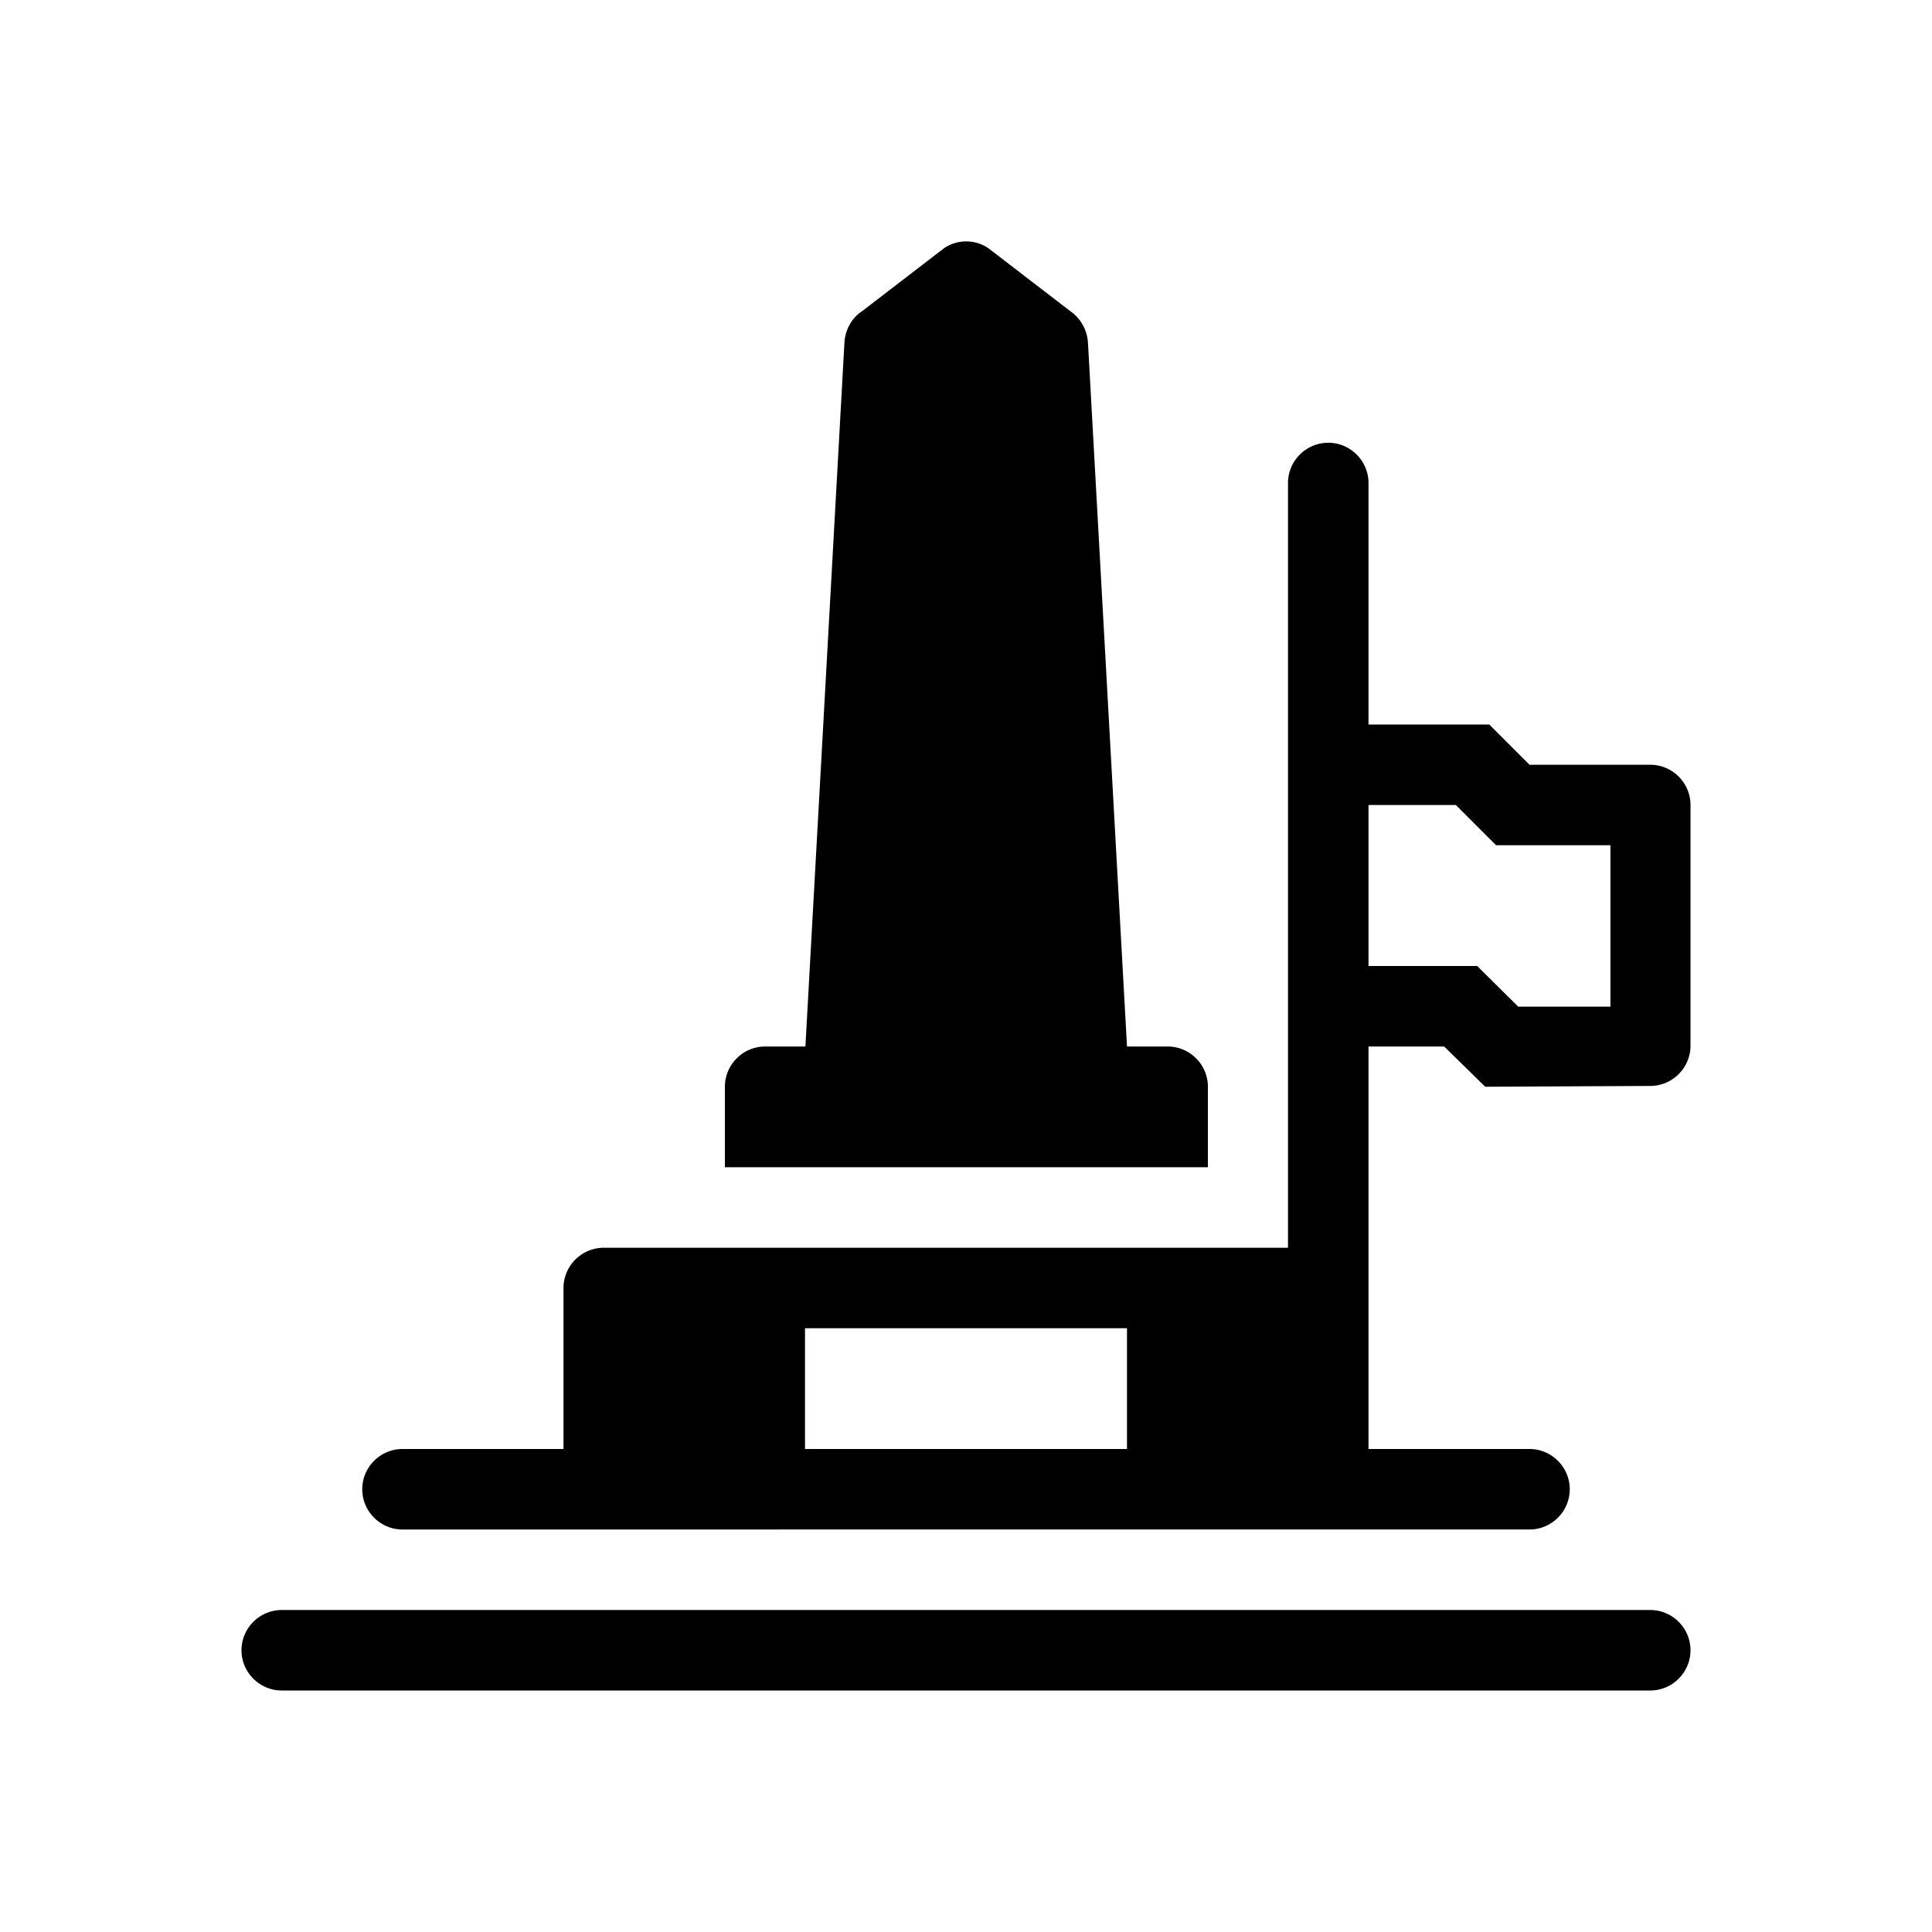 <svg xmlns="http://www.w3.org/2000/svg" viewBox="0 0 48 48"><title>Herdenking</title><path d="M6 41c0-.55.45-1 1-1h34c.55 0 1 .45 1 1s-.45 1-1 1H7c-.55 0-1-.45-1-1Zm23-15h-1l-.97-17.49c-.02-.31-.18-.6-.44-.78l-2.03-1.56a.979.979 0 0 0-1.11 0l-2.03 1.56c-.26.17-.42.46-.44.78L20.01 26h-1c-.55 0-1 .45-1 1v2h12v-2c0-.55-.45-1-1-1Zm12-7c.55 0 1 .45 1 1v5.98c0 .55-.45 1-1 1l-4.1.02-1.02-1H34v10h4c.55 0 1 .45 1 1s-.45 1-1 1H10c-.55 0-1-.45-1-1s.45-1 1-1h4v-4c0-.55.45-1 1-1h17V12c0-.55.45-1 1-1s1 .45 1 1v6h3l1 1h3ZM28 33h-8v3h8v-3Zm12-12h-2.83l-1-1H34v4h2.7l1.02 1.01h2.29V21Z"/></svg>
